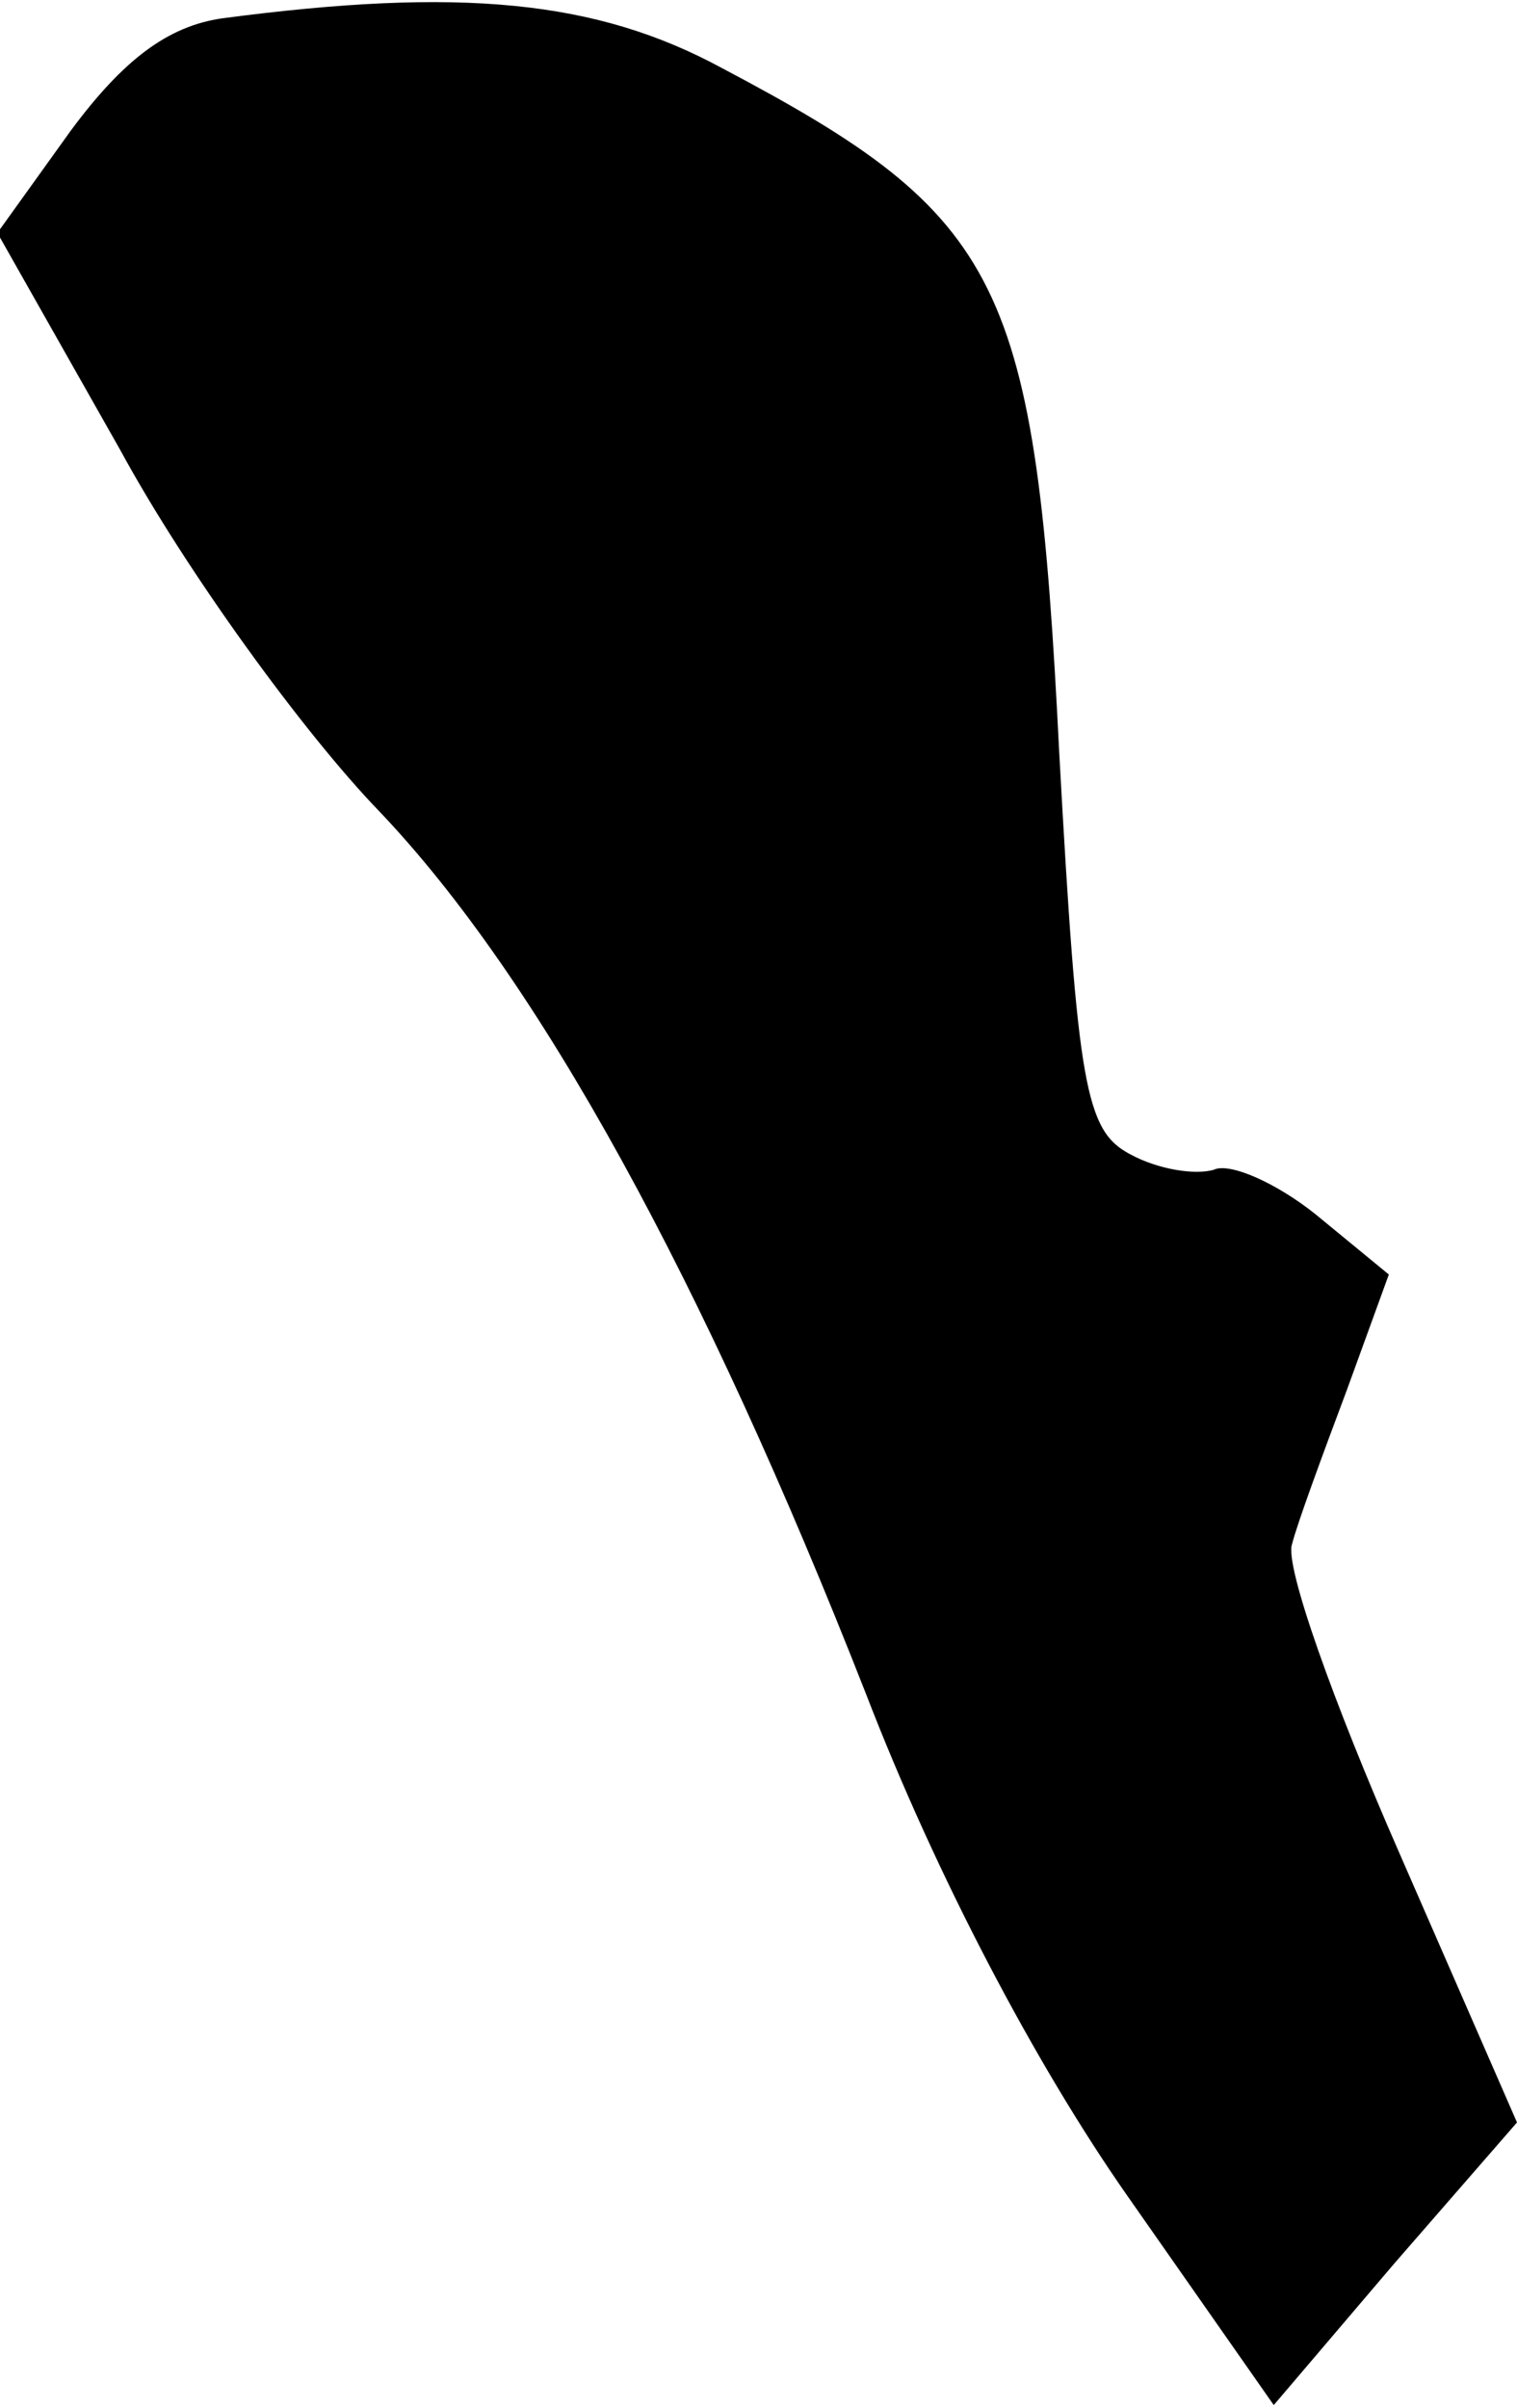 <?xml version="1.0" standalone="no"?>
<!DOCTYPE svg PUBLIC "-//W3C//DTD SVG 20010904//EN"
 "http://www.w3.org/TR/2001/REC-SVG-20010904/DTD/svg10.dtd">
<svg version="1.0" xmlns="http://www.w3.org/2000/svg"
 width="58pt" height="92pt" viewBox="0 0 58 92"
 preserveAspectRatio="xMidYMid meet">
<g transform="translate(0,92) scale(0.1,-0.1)"
fill="#000000" stroke="none">
<path fill="#000000" stroke="none" d="M85 913 c-21 -3 -38 -16 -58 -43 l-28
-39 47 -83 c25 -46 70 -108 99 -138 61 -64 124 -179 186 -337 27 -70 65 -142
100 -192 l56 -80 46 54 47 54 -45 103 c-25 57 -44 110 -41 118 2 8 12 35 21
59 l16 44 -28 23 c-15 12 -33 20 -39 17 -7 -2 -21 0 -32 6 -17 9 -20 26 -27
153 -9 181 -21 205 -129 262 -48 26 -100 31 -191 19z"/>
</g>
</svg>
